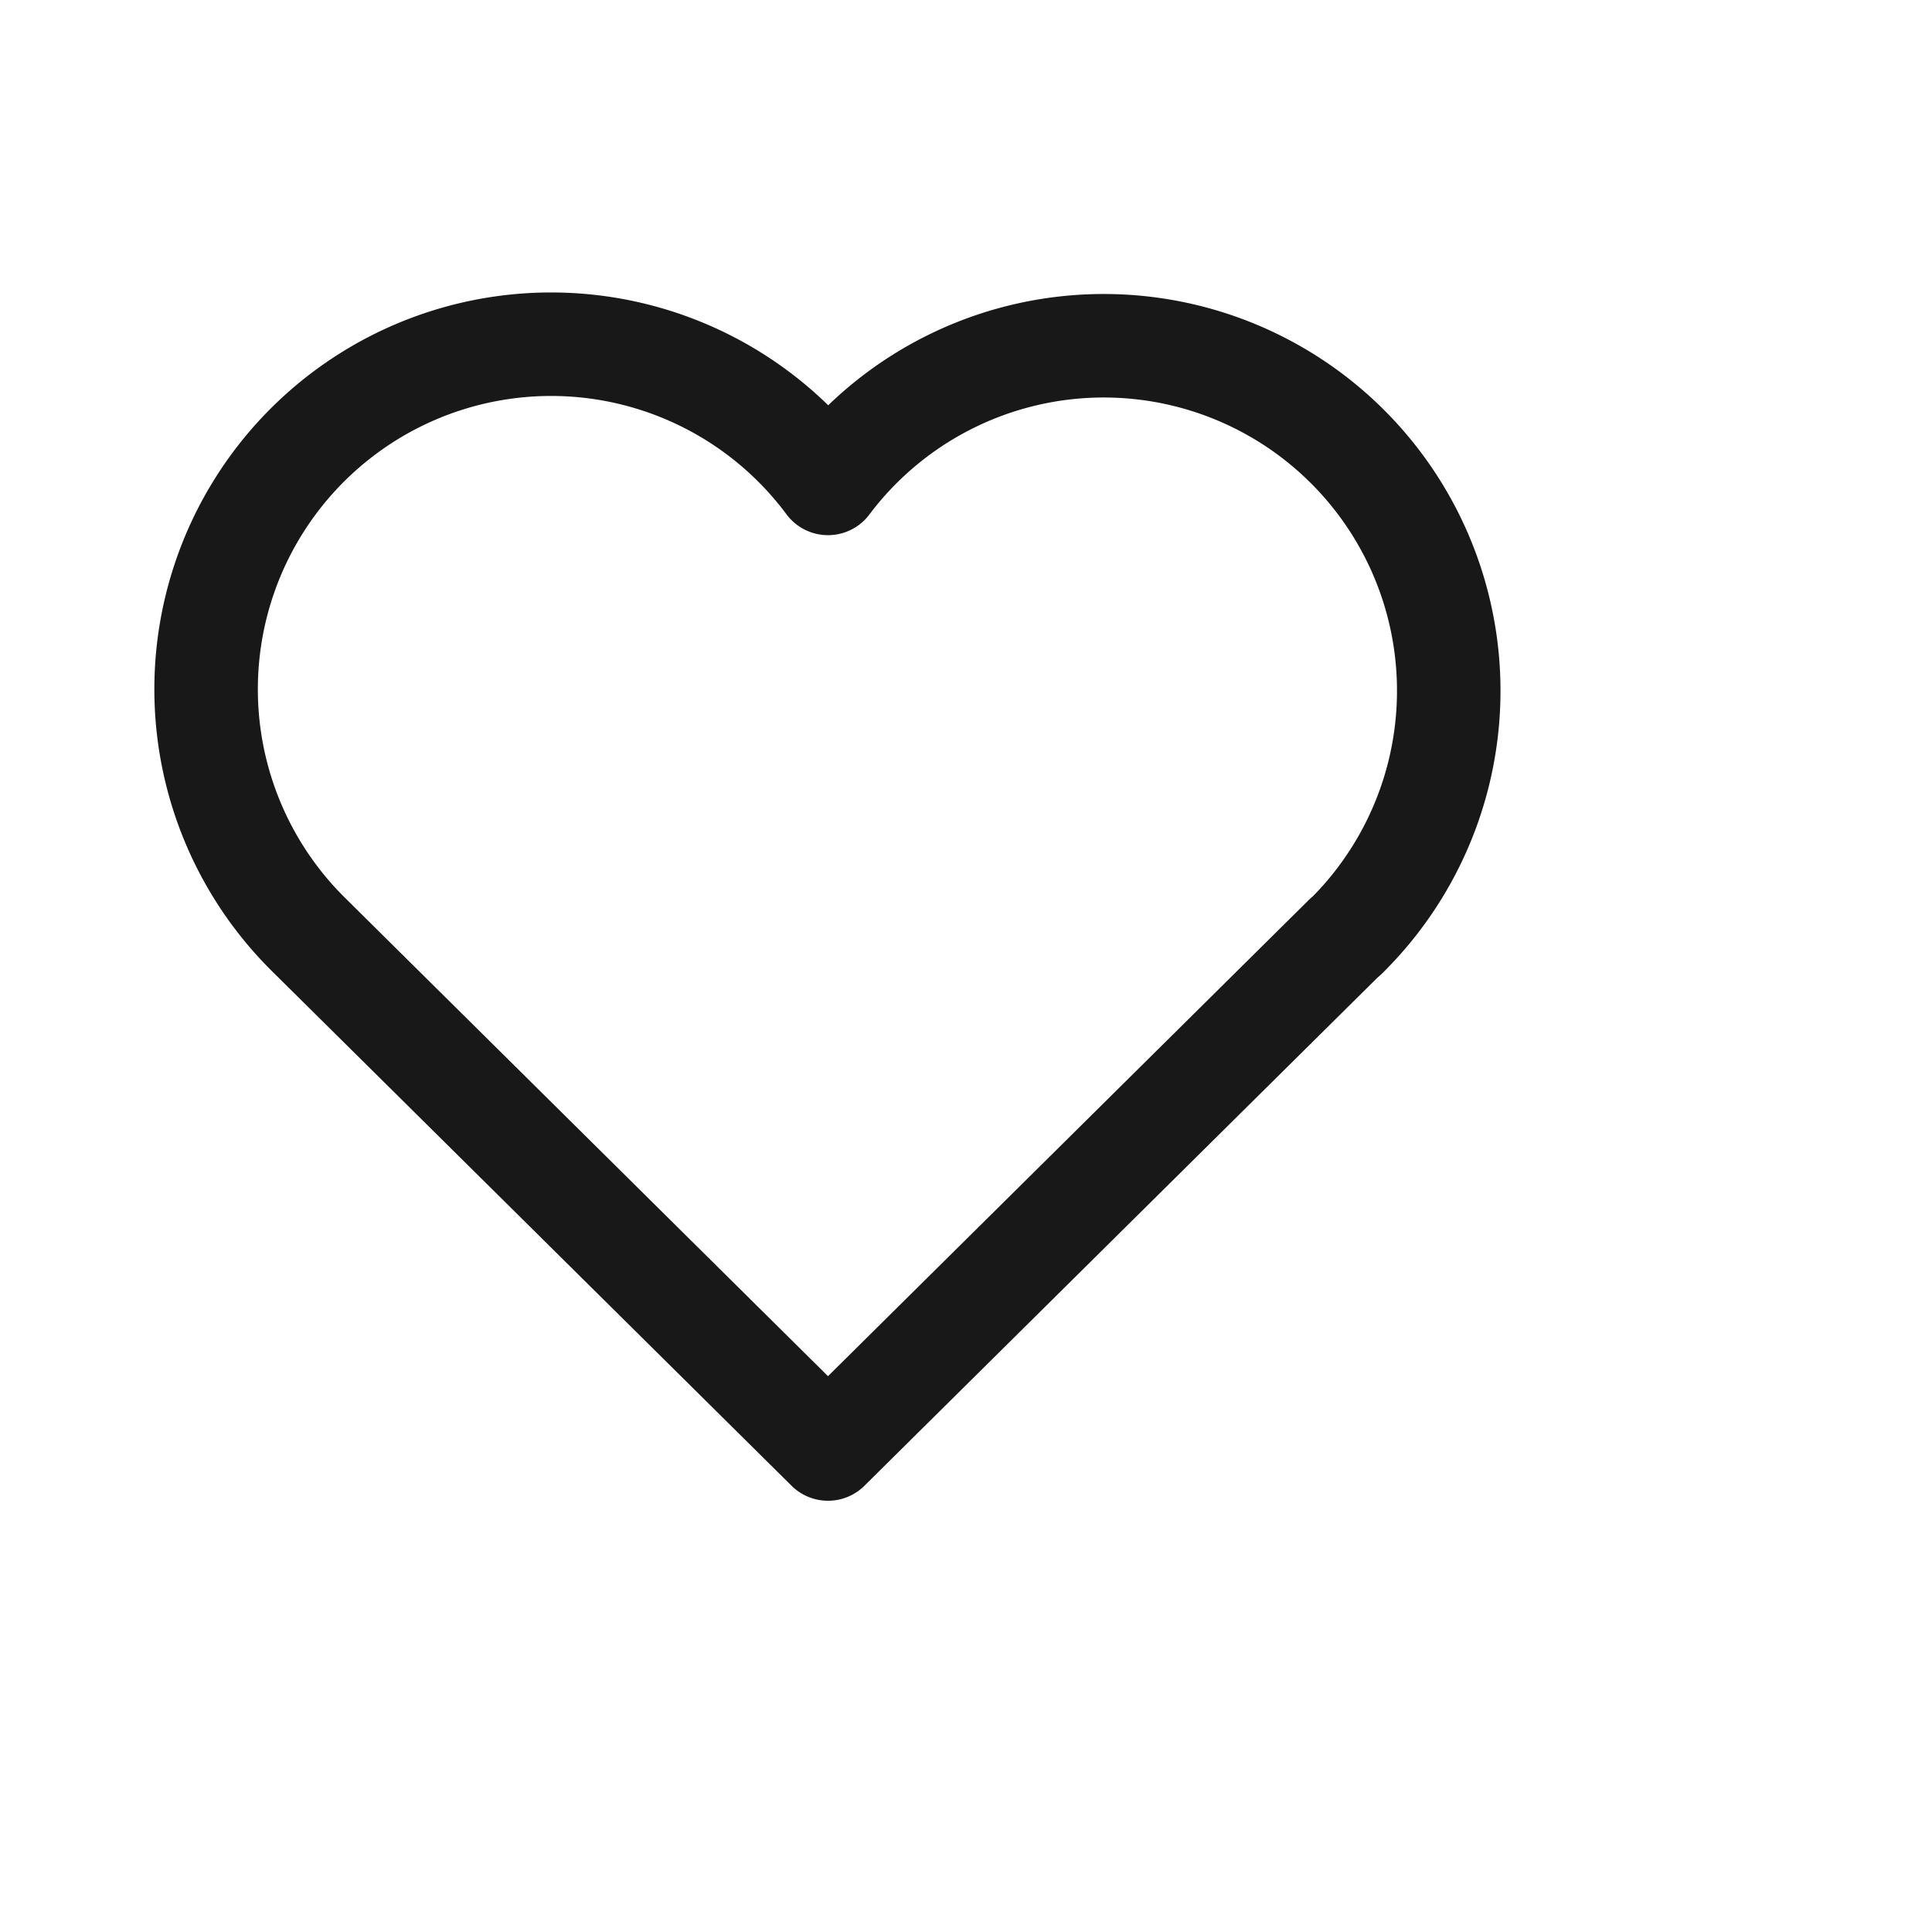 <svg xmlns="http://www.w3.org/2000/svg" class="icon icon-tabler icon-tabler-heart" width="28" height="28" viewBox="0 0 28 28" stroke-width="1.5" stroke="#181818" fill="none" stroke-linecap="round" stroke-linejoin="round">
  <path stroke="none" d="M0 0h24v24H0z" fill="none"/>
  <path d="M19.5 13.572l-7.5 7.428l-7.5 -7.428m0 0a5 5 0 1 1 7.5 -6.566a5 5 0 1 1 7.5 6.572" />
</svg>